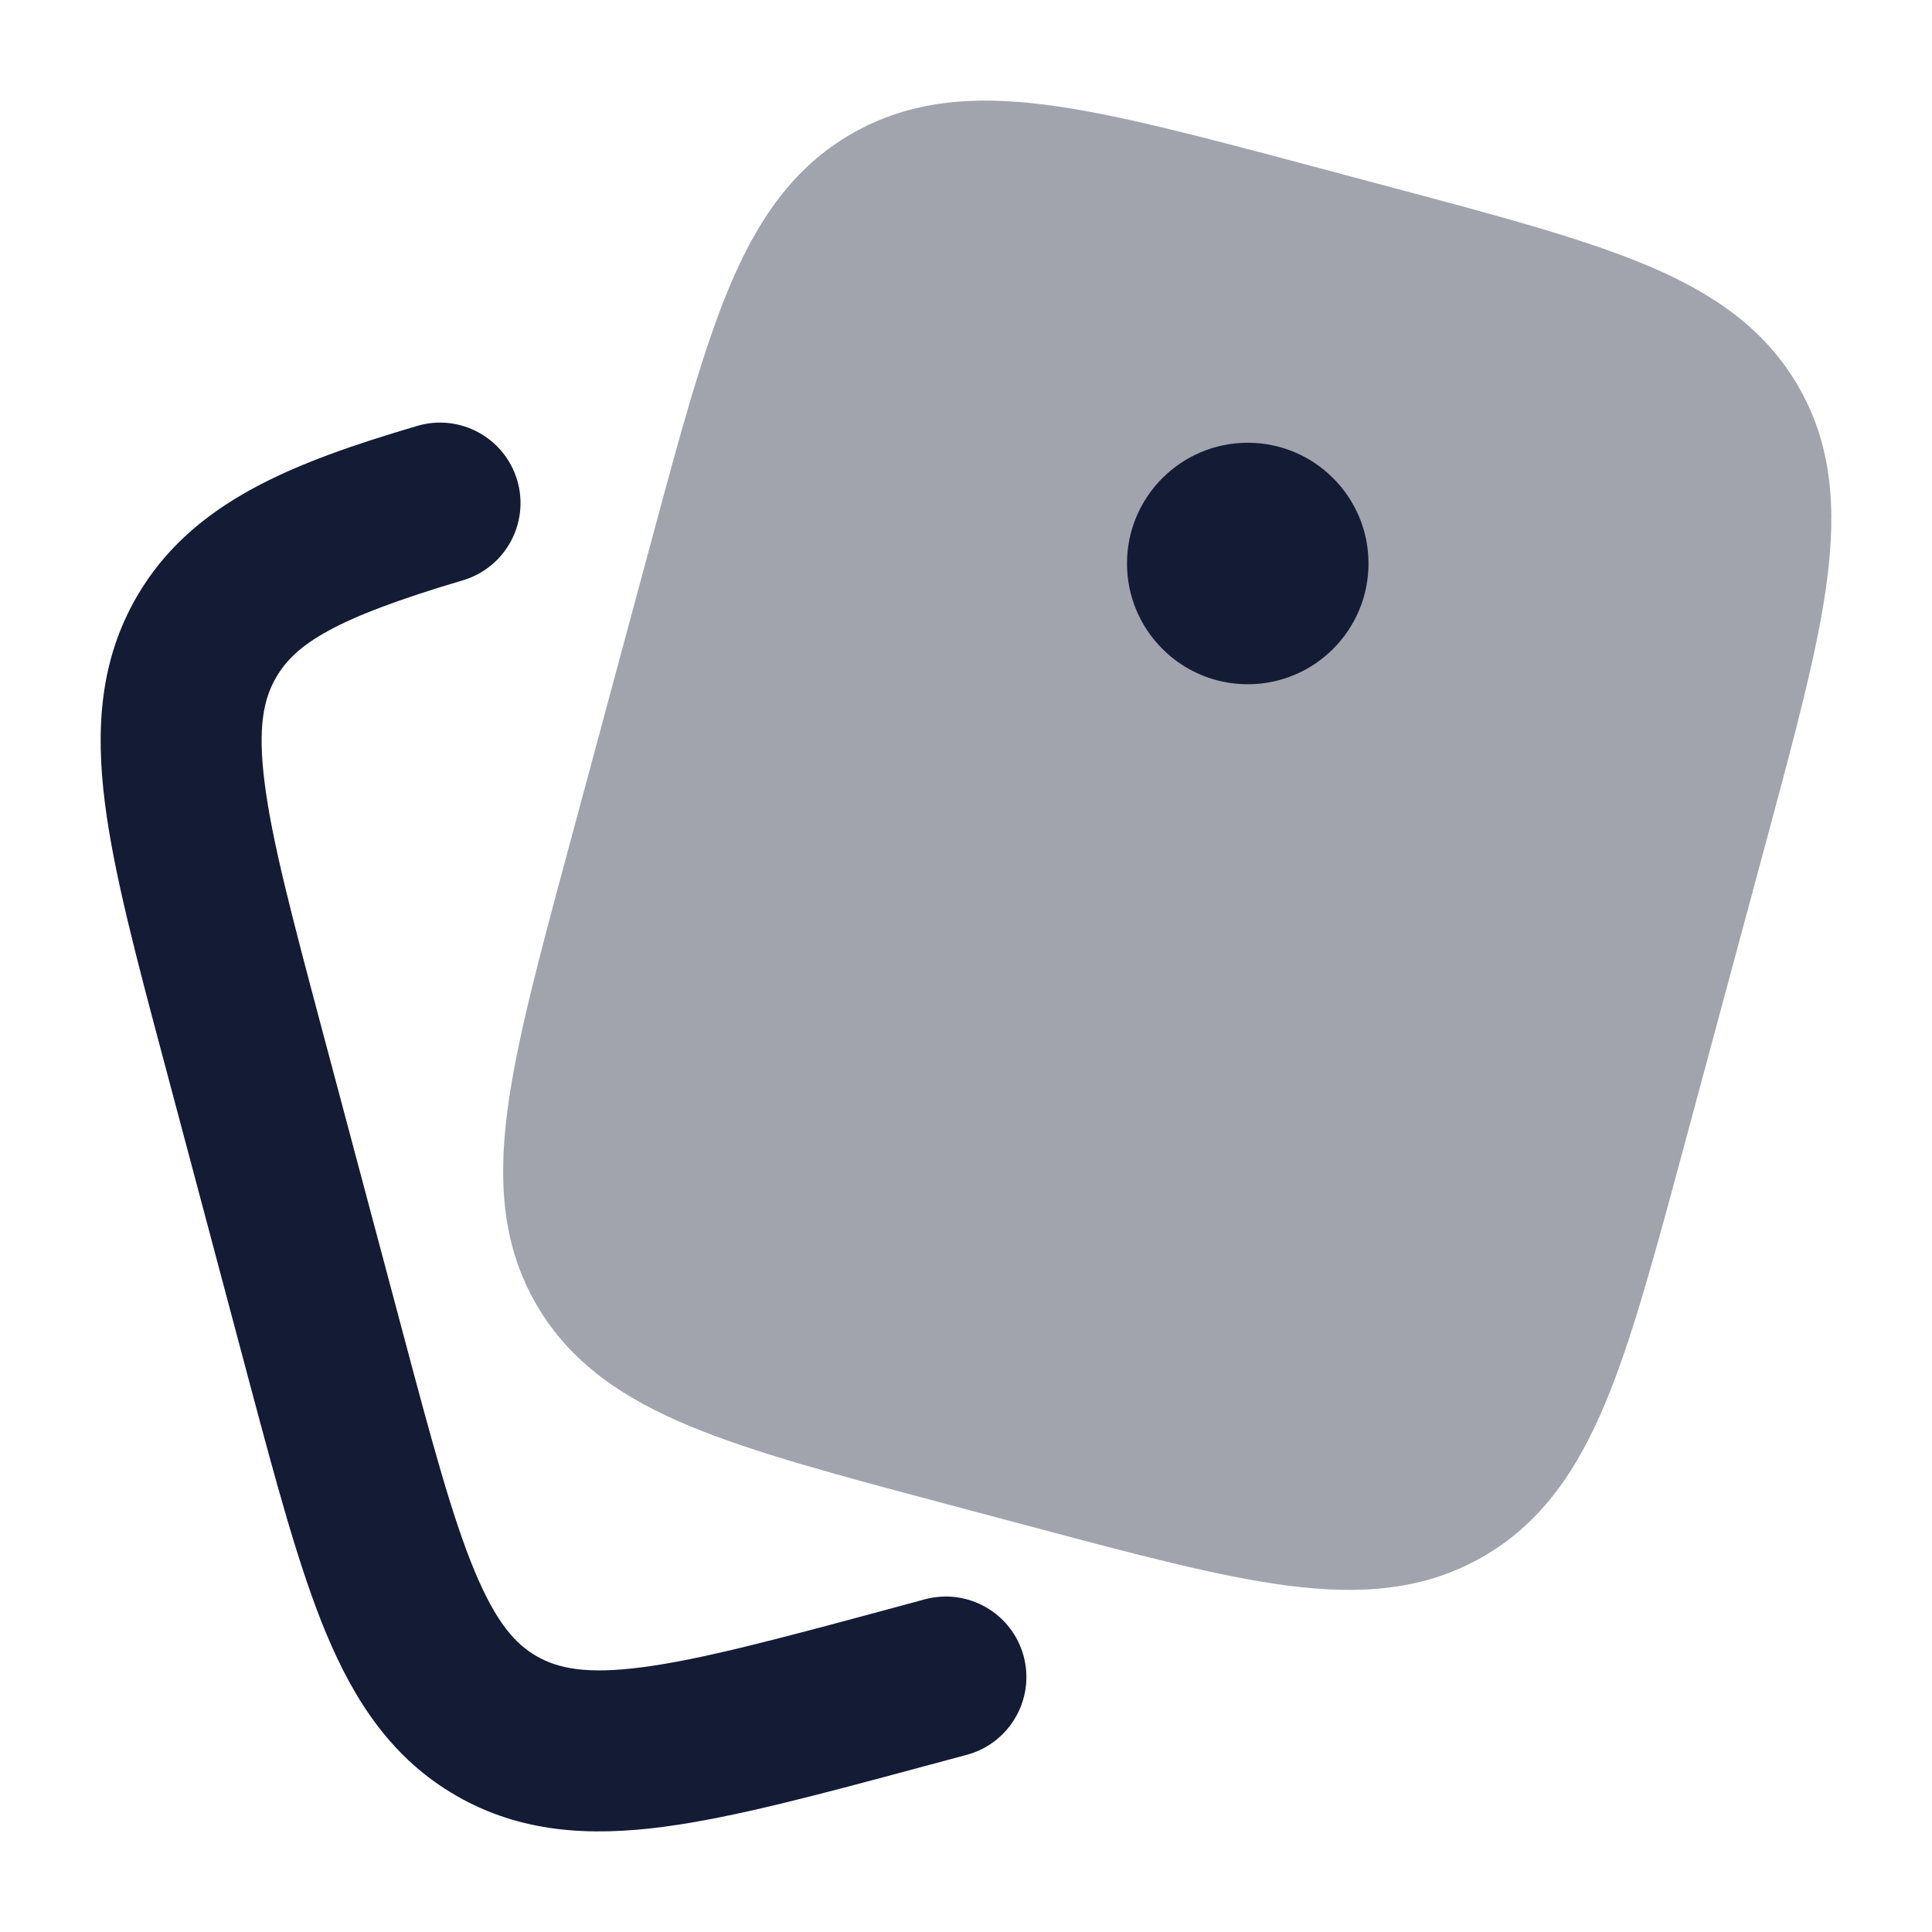 <svg width="24" height="24" viewBox="0 0 24 24" fill="none" xmlns="http://www.w3.org/2000/svg">
<path opacity="0.4" d="M17.269 2.323C18.575 2.671 19.627 2.951 20.425 3.282C21.254 3.626 21.913 4.066 22.336 4.794C22.759 5.522 22.812 6.311 22.697 7.199C22.587 8.052 22.304 9.1 21.955 10.397L20.903 14.3C20.553 15.597 20.271 16.644 19.938 17.439C19.591 18.264 19.149 18.92 18.418 19.34C17.688 19.759 16.897 19.812 16.006 19.698C15.148 19.588 14.096 19.307 12.791 18.959L11.731 18.677C10.425 18.329 9.373 18.049 8.575 17.718C7.746 17.374 7.086 16.934 6.664 16.206C6.241 15.478 6.188 14.688 6.303 13.801C6.413 12.948 6.696 11.9 7.045 10.603L7.045 10.603L8.097 6.7C8.446 5.403 8.729 4.356 9.062 3.561C9.409 2.736 9.851 2.08 10.582 1.66C11.312 1.241 12.103 1.188 12.994 1.302C13.851 1.412 14.904 1.693 16.209 2.04L17.269 2.323Z" fill="#141B34"/>
<path d="M17 7C17 7.828 16.328 8.5 15.5 8.5C14.672 8.5 14 7.828 14 7C14 6.172 14.672 5.5 15.5 5.5C16.328 5.5 17 6.172 17 7Z" fill="#141B34"/>
<path fill-rule="evenodd" clip-rule="evenodd" d="M6.425 5.966C6.581 6.496 6.279 7.052 5.749 7.209C4.162 7.679 3.671 7.999 3.43 8.415C3.276 8.68 3.199 9.03 3.287 9.722C3.378 10.444 3.624 11.375 3.989 12.746L5.002 16.546C5.367 17.916 5.617 18.846 5.896 19.517C6.165 20.161 6.404 20.424 6.668 20.575C6.932 20.726 7.283 20.802 7.98 20.711C8.705 20.616 9.641 20.366 11.017 19.995L11.49 19.867C12.023 19.724 12.572 20.04 12.716 20.573C12.859 21.106 12.543 21.655 12.01 21.799L11.47 21.944C10.178 22.292 9.113 22.579 8.239 22.694C7.322 22.814 6.468 22.767 5.672 22.309C4.875 21.852 4.405 21.138 4.05 20.286C3.713 19.476 3.43 18.414 3.087 17.129L2.039 13.193C1.696 11.907 1.413 10.845 1.303 9.974C1.187 9.058 1.239 8.206 1.7 7.41C2.386 6.229 3.654 5.743 5.182 5.291C5.712 5.134 6.268 5.437 6.425 5.966Z" fill="#141B34"/>
</svg>
